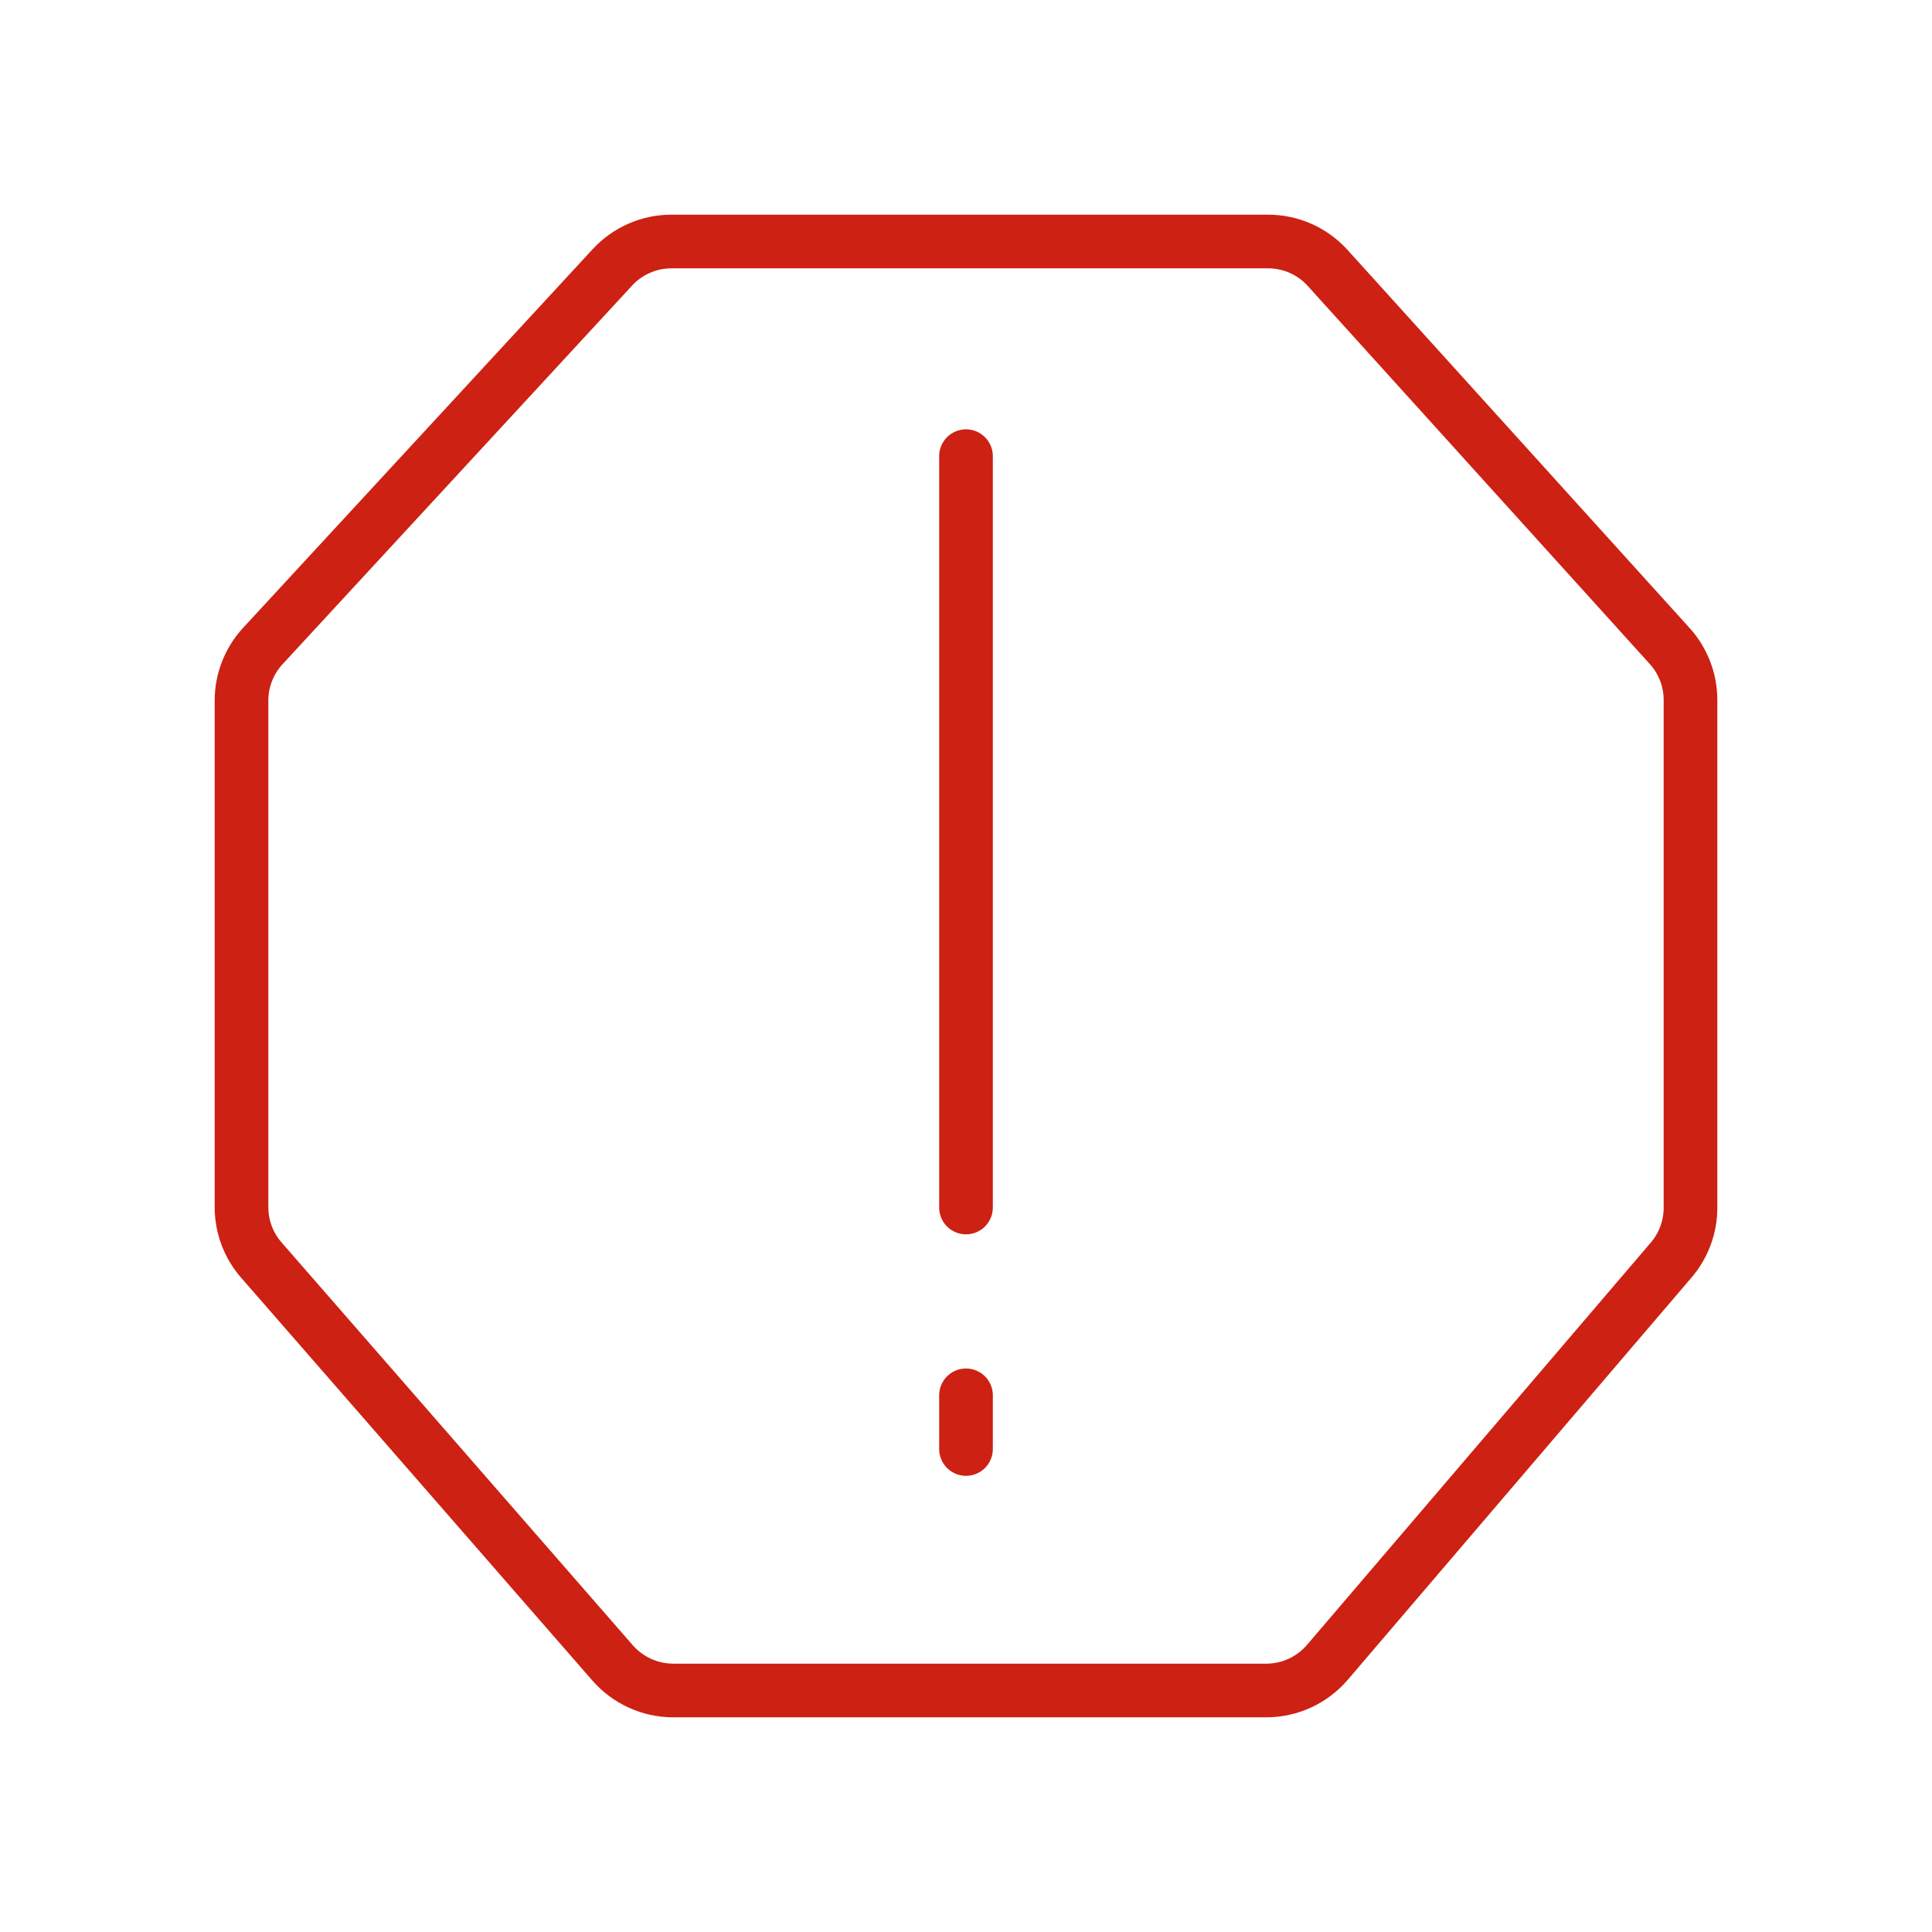 <svg width="36" height="36" viewBox="0 0 36 36" fill="none" xmlns="http://www.w3.org/2000/svg">
<path d="M23.628 4.5C24.052 4.5 24.456 4.679 24.74 4.994L31.112 12.037C31.362 12.313 31.5 12.671 31.5 13.043V22.505C31.5 22.862 31.372 23.208 31.14 23.479L24.734 30.975C24.449 31.308 24.033 31.5 23.594 31.5H12.546C12.113 31.5 11.7 31.312 11.415 30.986L4.869 23.479C4.631 23.206 4.5 22.856 4.5 22.493V13.055C4.5 12.678 4.642 12.314 4.898 12.037L11.41 4.983C11.694 4.675 12.093 4.5 12.512 4.5H23.628Z" stroke="#CD2113" stroke-linecap="round"/>
<path d="M18 22.5L18 8.5" stroke="#CD2113" stroke-linecap="round"/>
<path d="M18 26L18 27" stroke="#CD2113" stroke-linecap="round" stroke-linejoin="round"/>
</svg>
